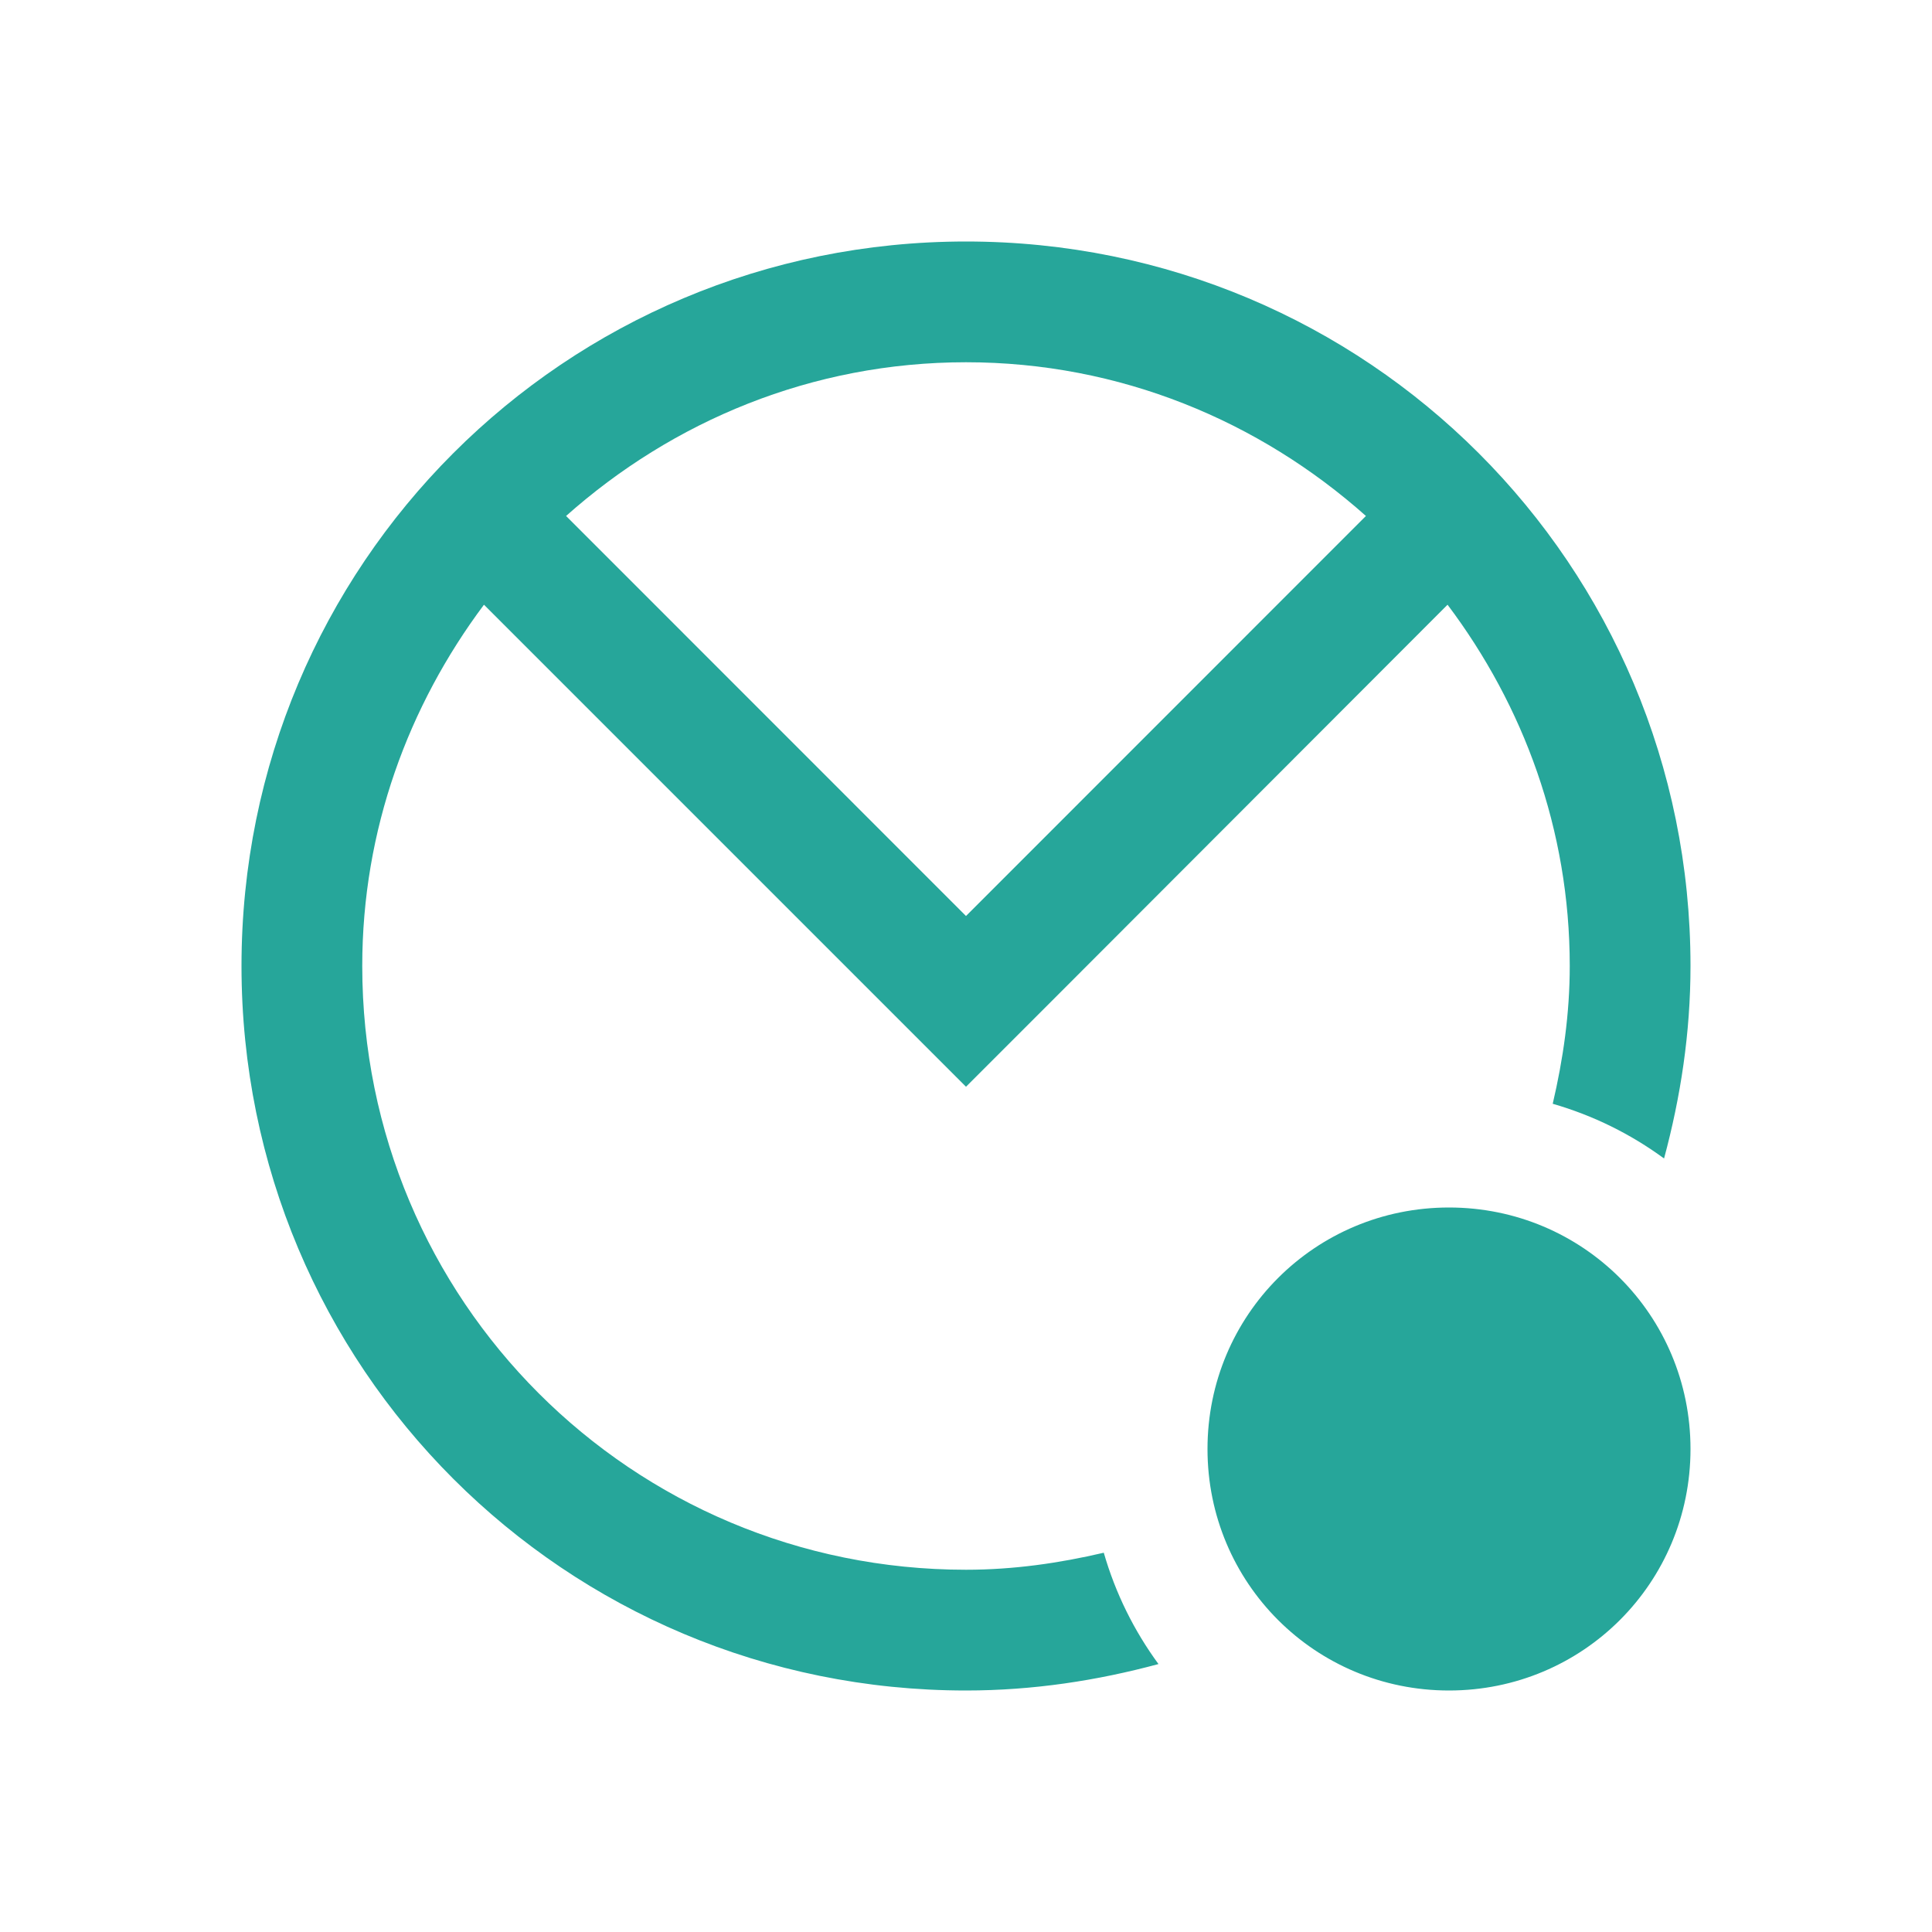 
<svg xmlns="http://www.w3.org/2000/svg" xmlns:xlink="http://www.w3.org/1999/xlink" width="16px" height="16px" viewBox="0 0 16 16" version="1.1">
<g id="surface1">
<path style=" stroke:none;fill-rule:nonzero;fill:rgb(14.902%,65.098%,60.392%);fill-opacity:1;" d="M 8 2 C 4.676 2 2 4.676 2 8 C 2 11.324 4.676 14 8 14 C 8.555 14 9.086 13.918 9.594 13.781 C 9.391 13.504 9.238 13.195 9.141 12.859 C 8.773 12.945 8.395 13 8 13 C 5.23 13 3 10.77 3 8 C 3 6.871 3.383 5.844 4.008 5.008 L 8 9 L 8.707 8.293 L 11.988 5.008 C 12.617 5.844 13 6.871 13 8 C 13 8.395 12.945 8.773 12.859 9.141 C 13.195 9.238 13.504 9.391 13.781 9.594 C 13.918 9.086 14 8.555 14 8 C 14 4.676 11.324 2 8 2 Z M 8 3 C 9.277 3 10.43 3.488 11.312 4.273 L 8 7.586 L 4.688 4.273 C 5.57 3.488 6.723 3 8 3 Z M 12 10 C 10.891 10 10 10.891 10 12 C 10 13.109 10.891 14 12 14 C 13.109 14 14 13.109 14 12 C 14 10.891 13.109 10 12 10 Z M 12 10 "/>
</g>
</svg>
